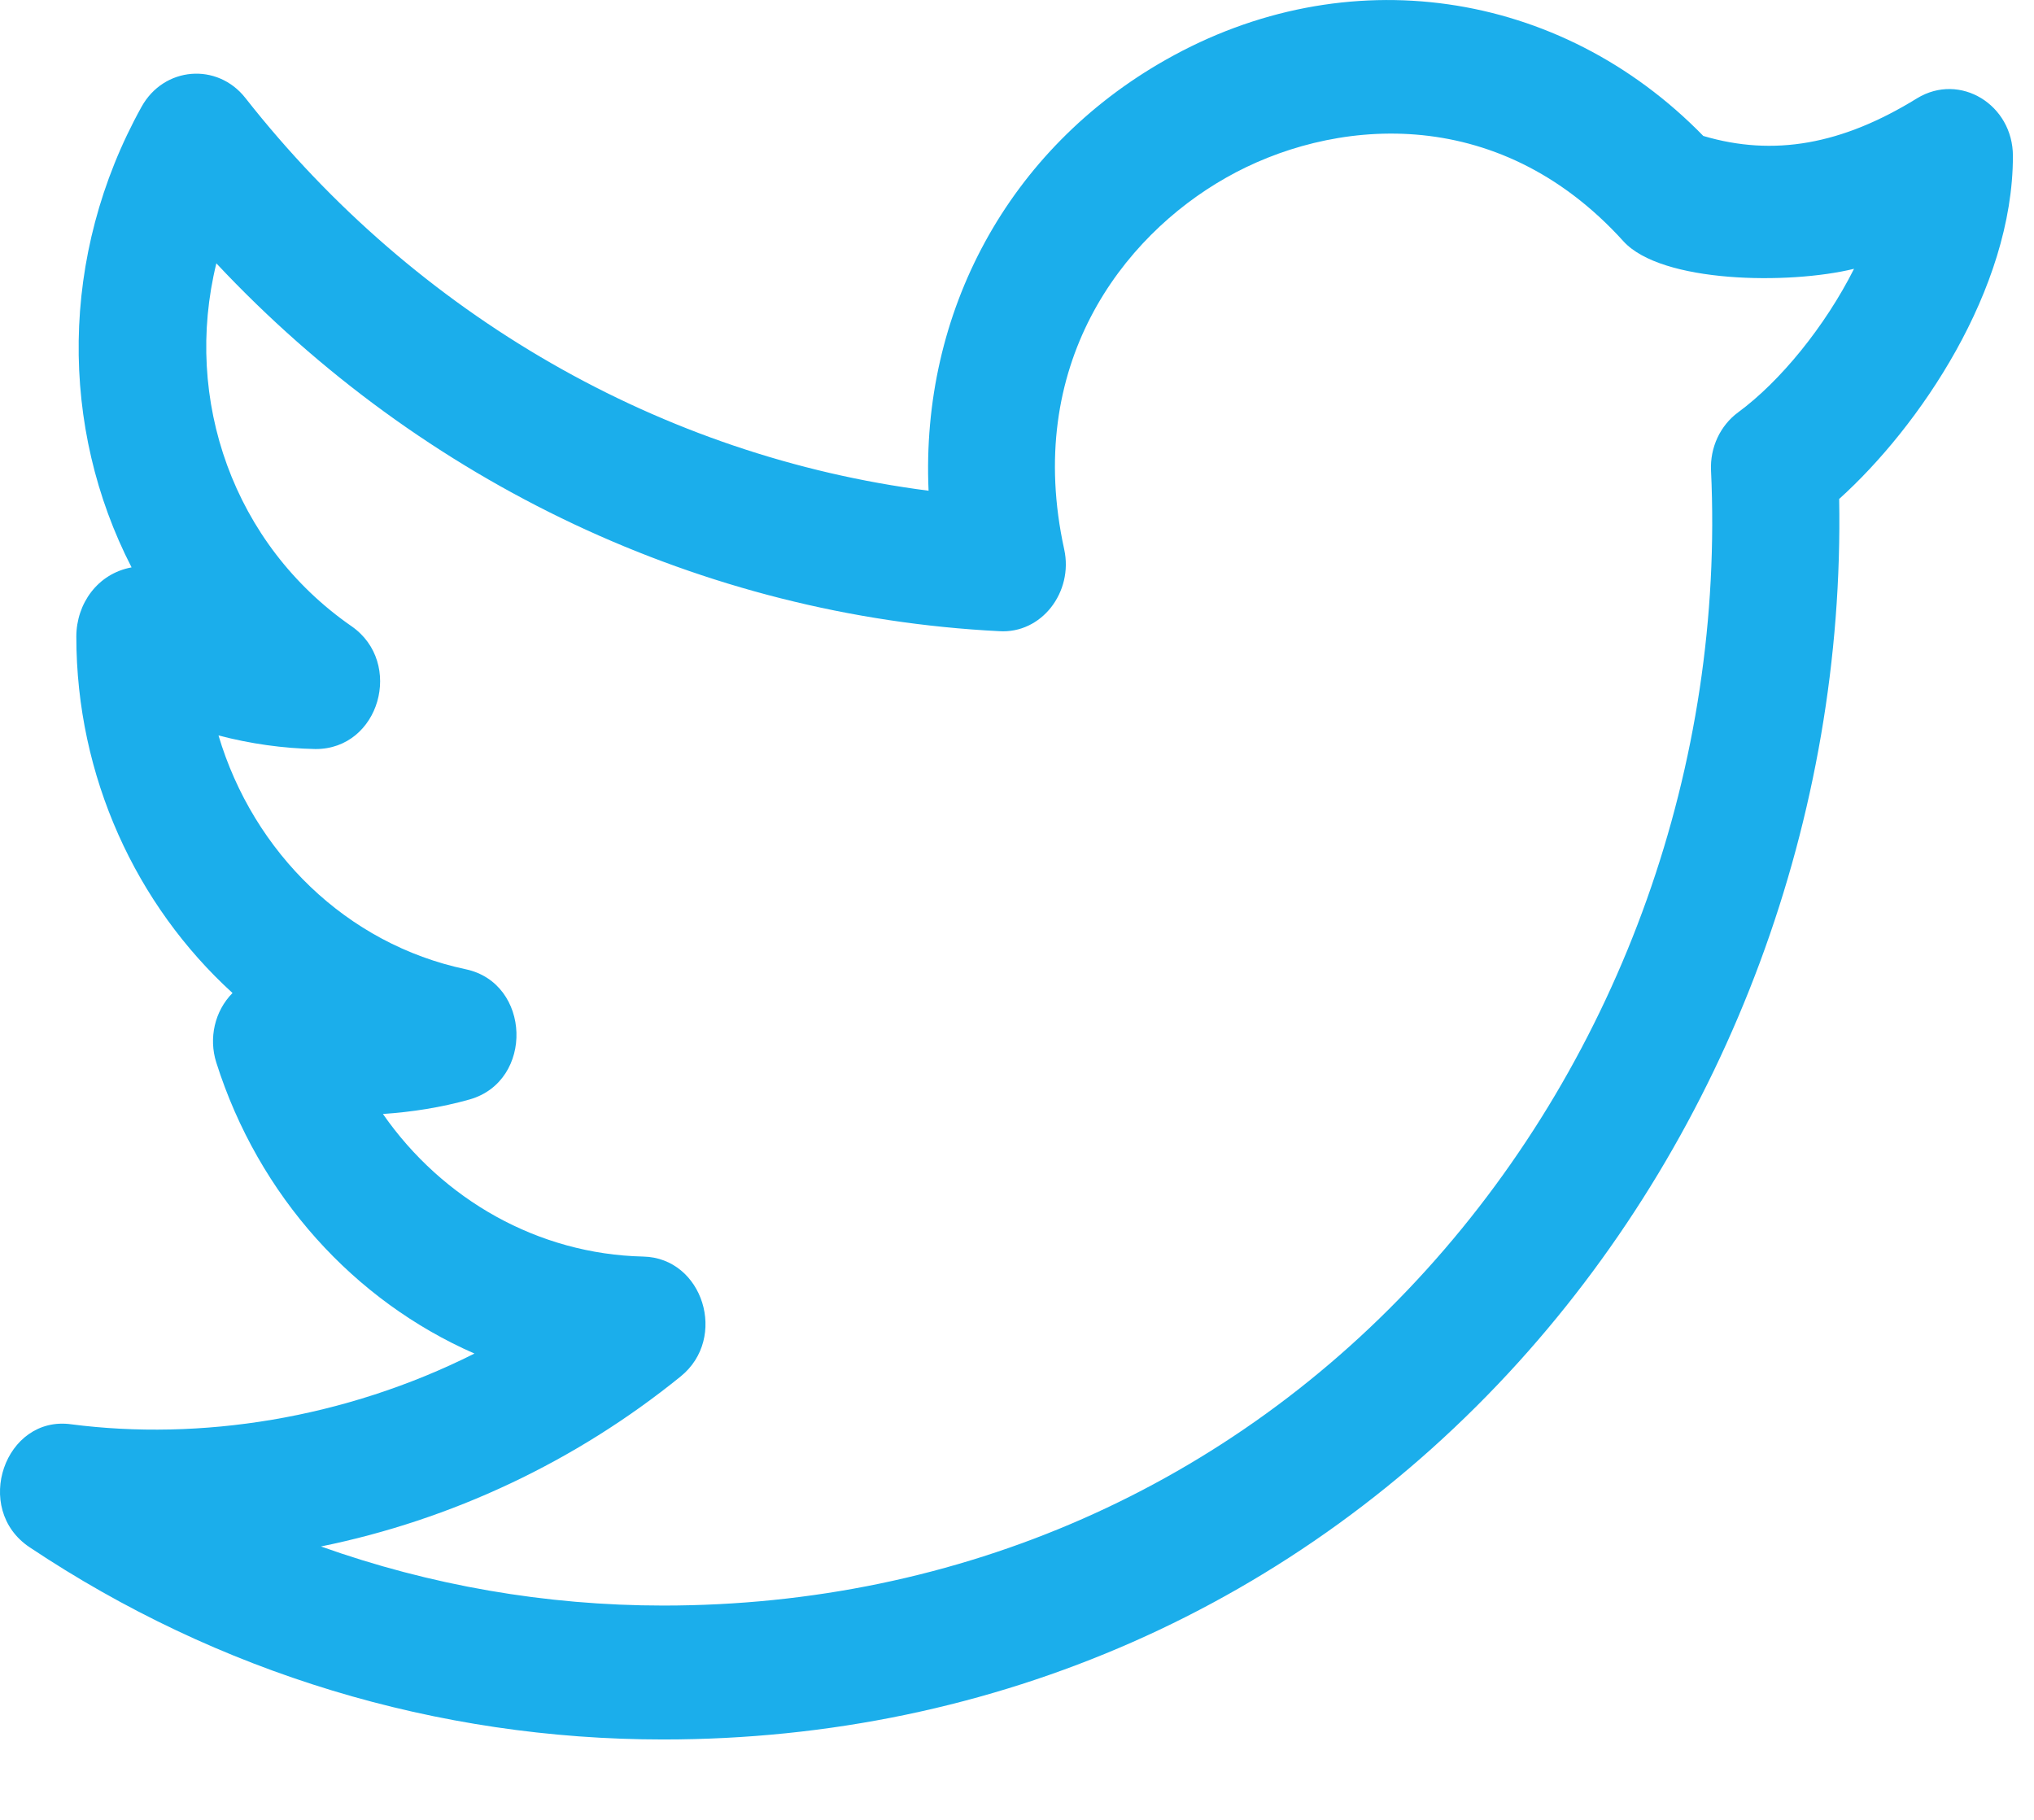 <svg width="19" height="17" viewBox="0 0 19 17" fill="none" xmlns="http://www.w3.org/2000/svg">
<path d="M0.276 14.453C2.035 15.628 4.082 16.249 6.196 16.249C9.291 16.249 12.128 14.997 14.184 12.725C16.151 10.55 17.233 7.627 17.18 4.661C17.925 3.99 18.803 2.707 18.803 1.457C18.803 0.978 18.309 0.674 17.908 0.918C17.207 1.351 16.569 1.465 15.911 1.27C14.569 -0.106 12.572 -0.396 10.889 0.559C9.418 1.392 8.6 2.917 8.674 4.584C6.189 4.265 3.893 2.953 2.292 0.915C2.03 0.582 1.531 0.621 1.322 0.998C0.551 2.388 0.559 3.999 1.229 5.3C0.91 5.359 0.713 5.641 0.713 5.947C0.713 7.255 1.272 8.456 2.172 9.276C2.004 9.446 1.949 9.699 2.02 9.924C2.416 11.175 3.312 12.154 4.432 12.644C3.214 13.256 1.866 13.46 0.667 13.305C0.046 13.217 -0.26 14.095 0.276 14.453ZM6.358 12.858C6.802 12.499 6.567 11.75 6.009 11.738C5.028 11.716 4.134 11.207 3.577 10.406C3.846 10.388 4.123 10.345 4.388 10.27C4.99 10.098 4.962 9.183 4.35 9.054C3.239 8.819 2.368 7.967 2.041 6.87C2.339 6.948 2.643 6.991 2.946 6.997C3.547 7 3.774 6.19 3.284 5.85C2.18 5.085 1.709 3.732 2.021 2.46C3.949 4.517 6.566 5.756 9.333 5.896C9.73 5.922 10.028 5.53 9.941 5.132C9.565 3.416 10.475 2.214 11.453 1.66C12.42 1.11 13.973 0.938 15.164 2.253C15.518 2.645 16.712 2.66 17.319 2.511C17.047 3.051 16.628 3.564 16.236 3.852C16.069 3.975 15.973 4.18 15.983 4.395C16.111 7.132 15.142 9.854 13.325 11.861C11.495 13.884 8.964 14.998 6.197 14.998C5.096 14.998 4.017 14.809 2.998 14.446C4.217 14.198 5.375 13.655 6.358 12.858Z" fill="#1BAEEB"/>
</svg>
